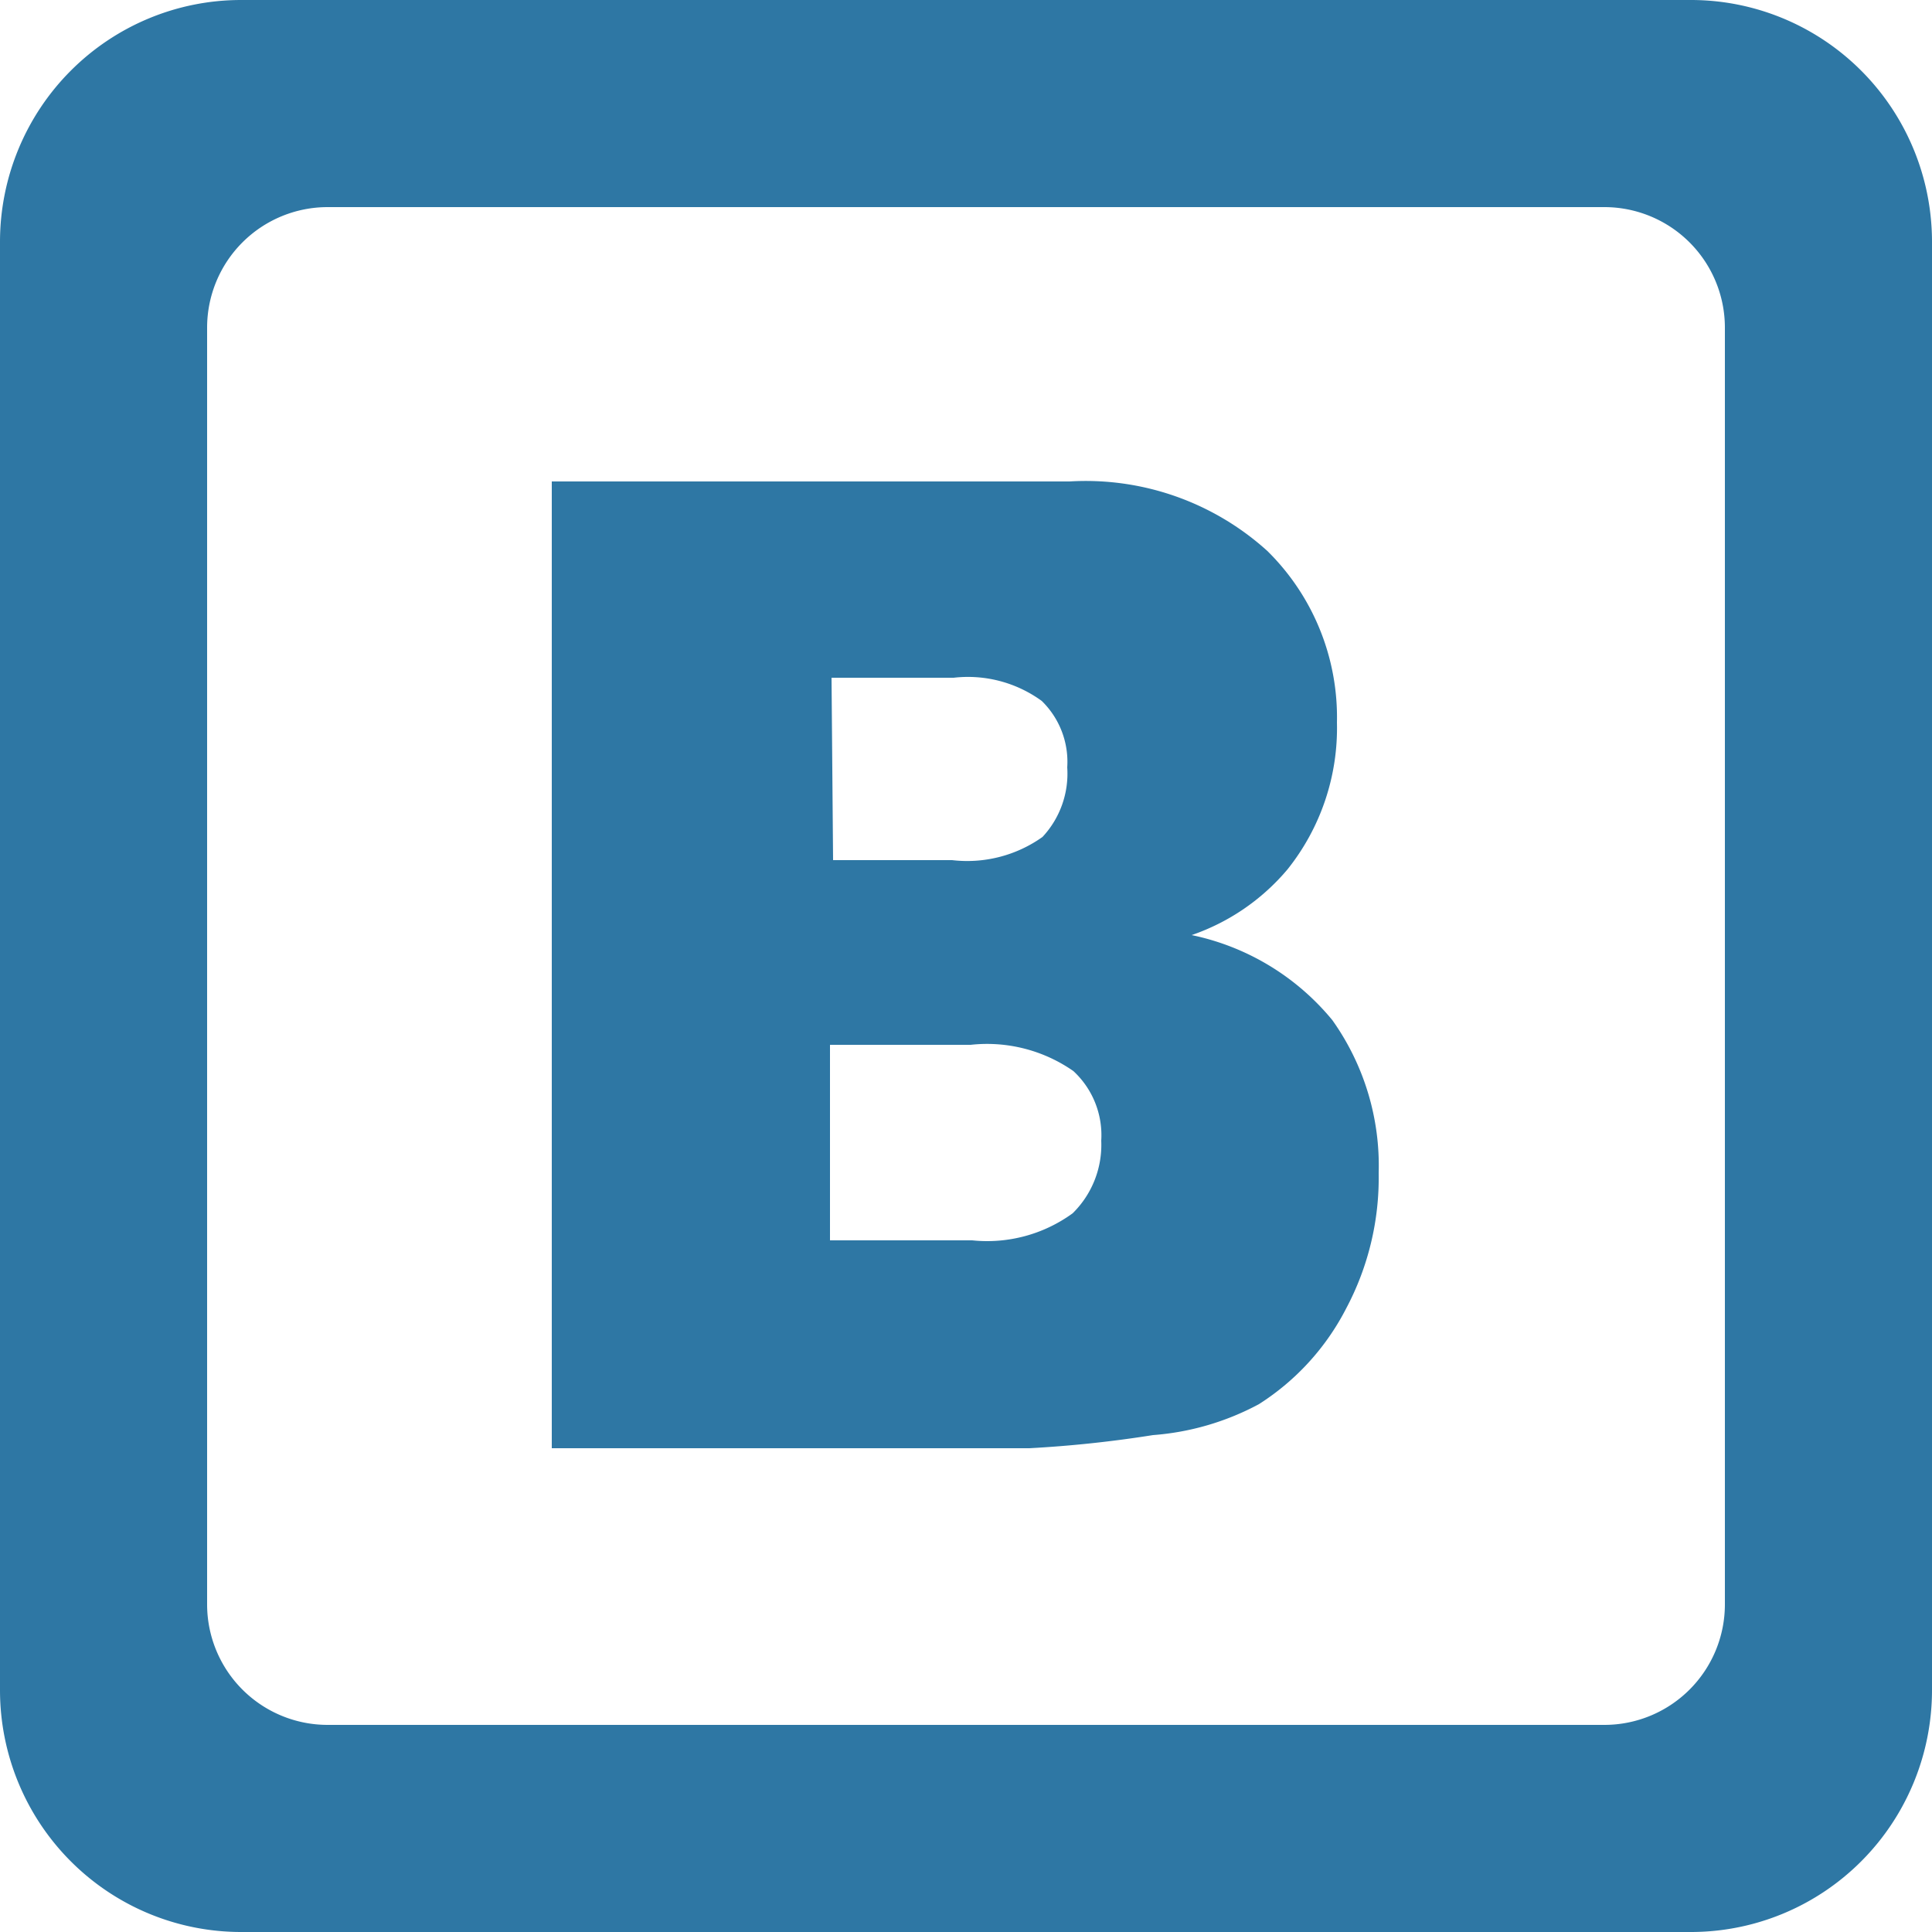 <svg xmlns="http://www.w3.org/2000/svg" viewBox="0 0 25 25"><path fill="#2e77a4" fill-rule="evenodd" d="M3.12 0h18.75A3.12 3.13 0 0 1 25 3.12v18.75A3.12 3.13 0 0 1 21.87 25H3.12A3.12 3.13 0 0 1 0 21.87V3.12A3.12 3.13 0 0 1 3.12 0zm1.12 2.68h16.52a1.56 1.56 0 0 1 1.56 1.56v16.52a1.56 1.56 0 0 1-1.56 1.56H4.24a1.56 1.56 0 0 1-1.56-1.56V4.24a1.56 1.56 0 0 1 1.56-1.56zm2.9 16.06h6.18a15.54 15.55 0 0 0 1.6-.17 3.44 3.44 0 0 0 1.37-.4 3.2 3.2 0 0 0 1.13-1.24 3.6 3.6 0 0 0 .42-1.75 3.23 3.24 0 0 0-.6-1.98 3.2 3.2 0 0 0-1.82-1.1 2.82 2.82 0 0 0 1.24-.85 2.93 2.93 0 0 0 .64-1.9 3.02 3.02 0 0 0-.9-2.22 3.5 3.5 0 0 0-2.56-.9h-6.7zm3.62-9.97h1.58a1.63 1.64 0 0 1 1.14.3 1.1 1.1 0 0 1 .33.86 1.2 1.2 0 0 1-.32.9 1.68 1.68 0 0 1-1.17.3h-1.54zm0 4.75h1.8a1.95 1.95 0 0 1 1.33.34 1.13 1.13 0 0 1 .36.9 1.24 1.24 0 0 1-.37.94 1.88 1.88 0 0 1-1.3.35h-1.84v-2.53z"/></svg>